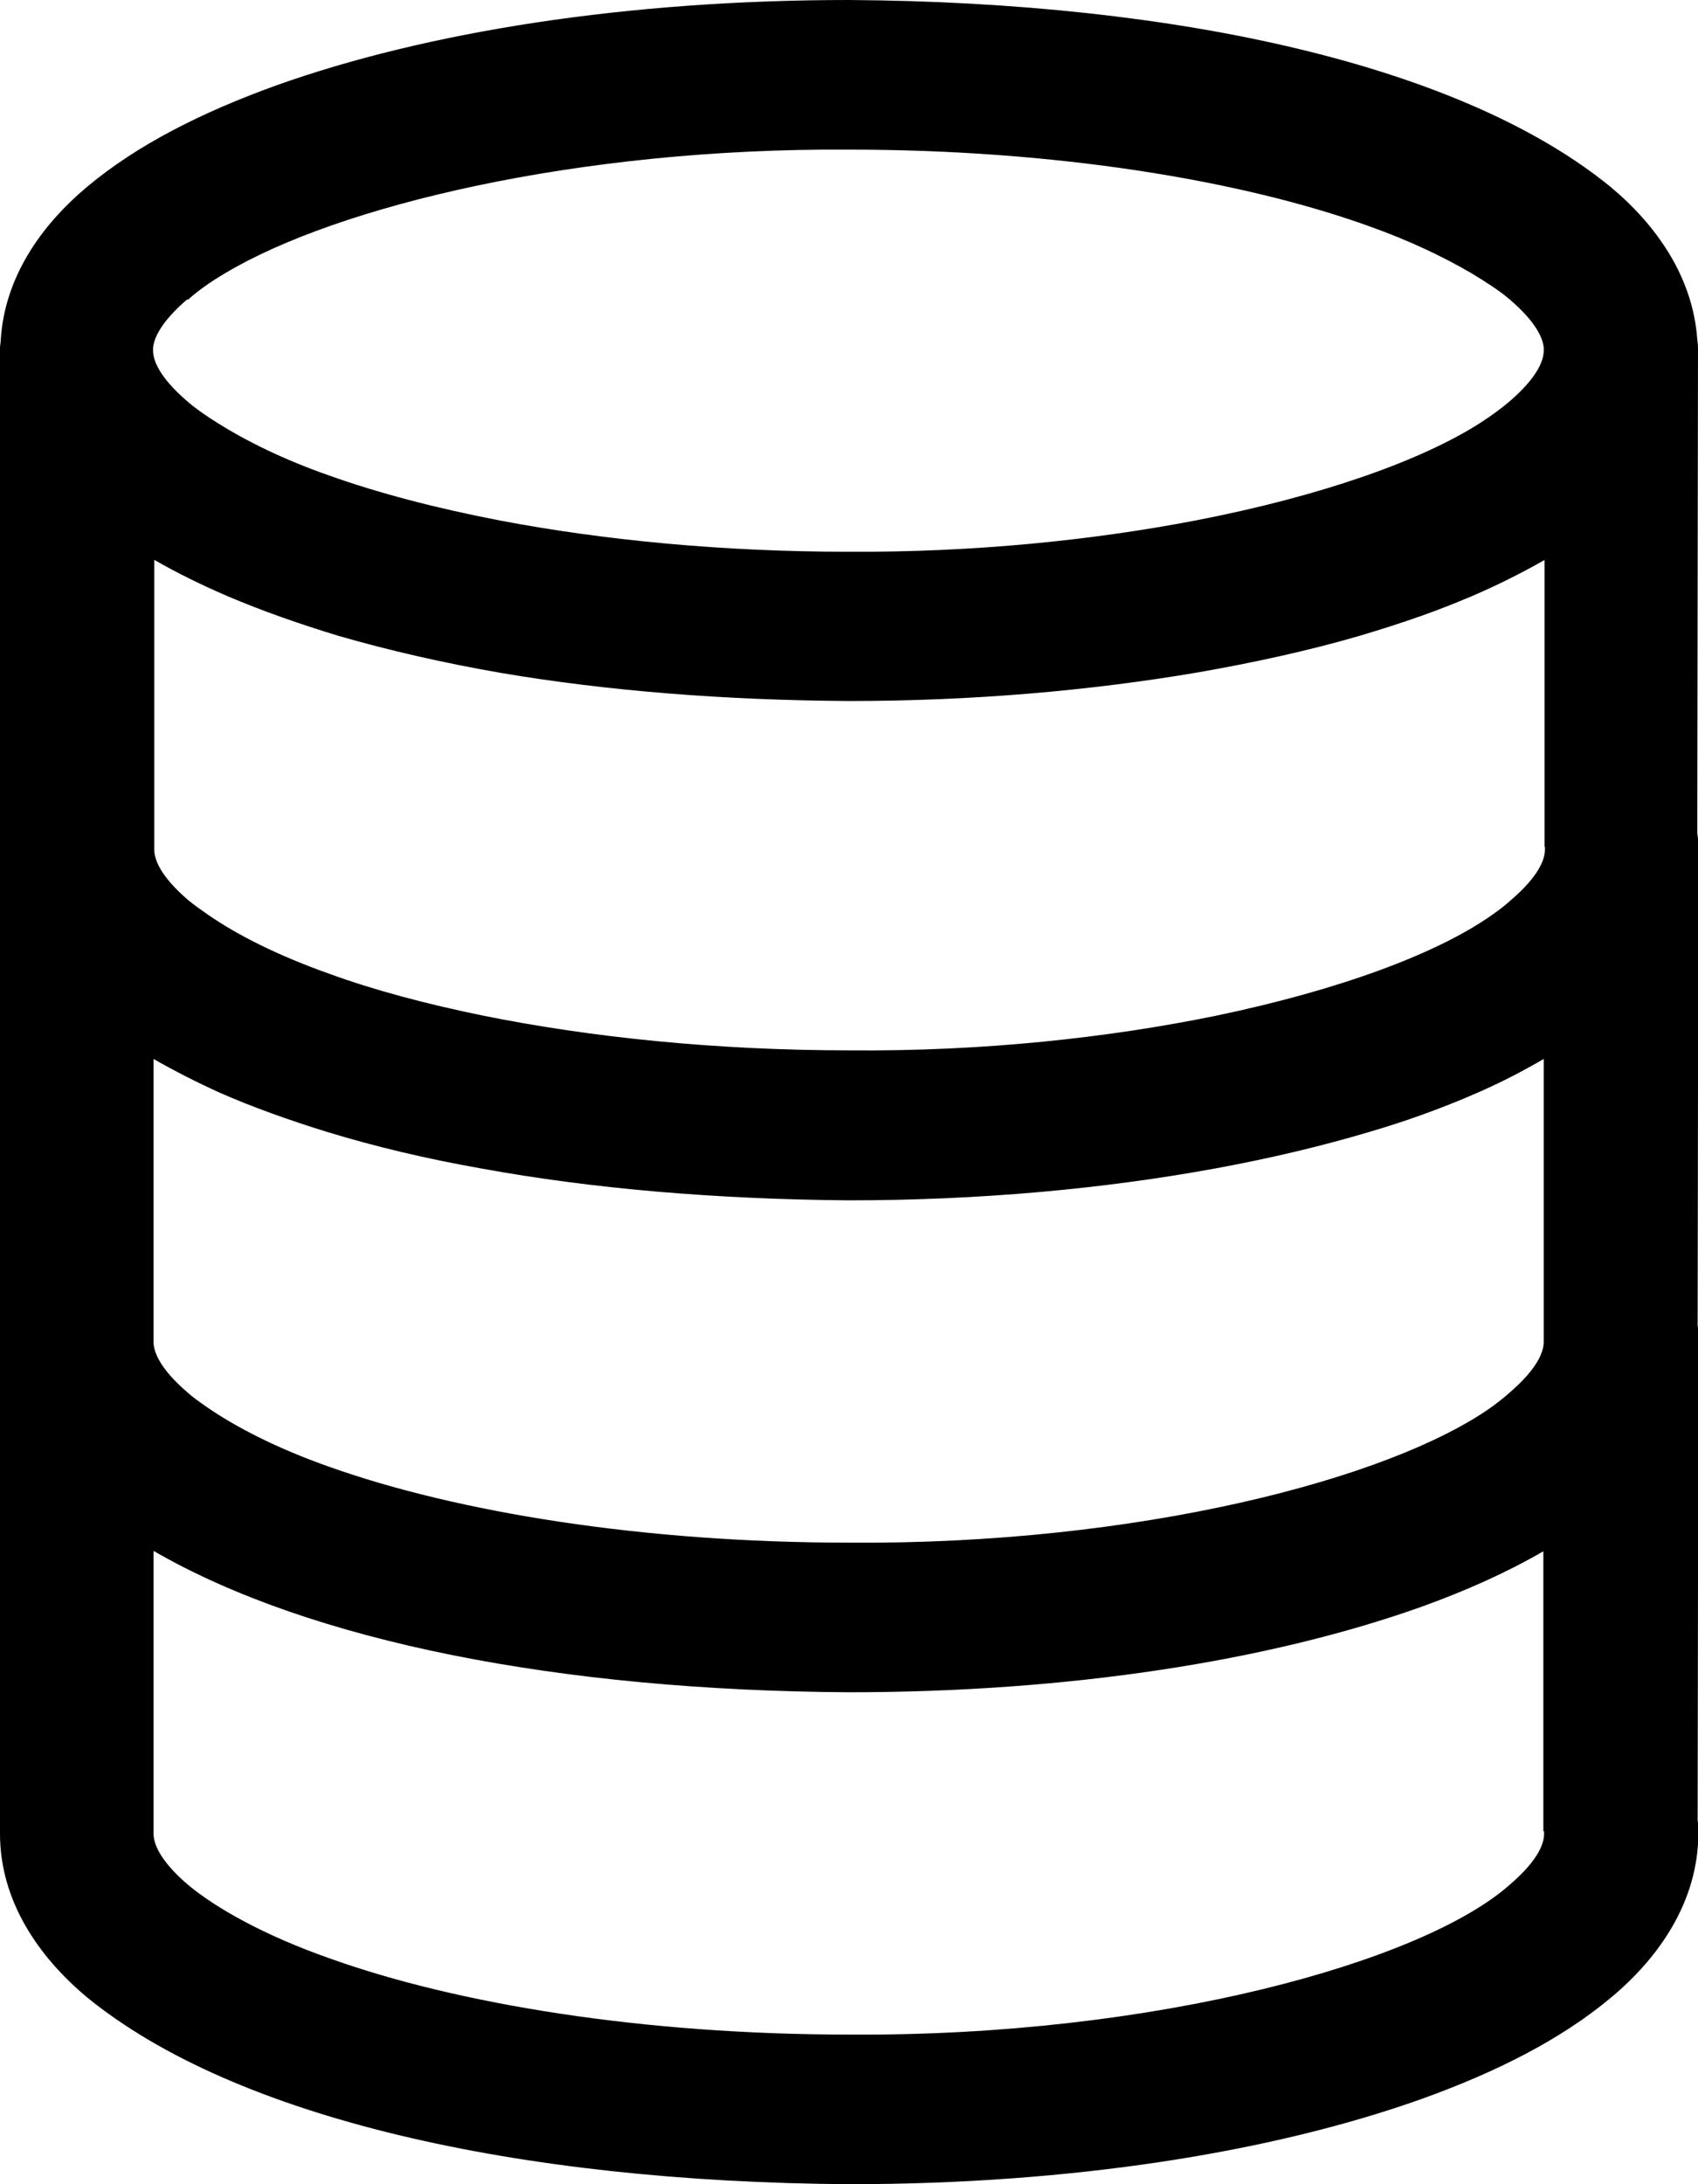 <svg width="14" height="18" viewBox="0 0 14 18" fill="none" xmlns="http://www.w3.org/2000/svg">
<g clip-path="url(#clip0_444_535)">
<path d="M14 6.921C14 6.902 13.997 6.887 13.994 6.868L14 2.867C14 2.842 13.997 2.821 13.994 2.799C13.959 2.287 13.661 1.859 13.28 1.541C12.062 0.546 9.74 0.018 7 0C5.176 0 3.527 0.259 2.28 0.703C1.656 0.928 1.129 1.196 0.72 1.538C0.336 1.859 0.038 2.287 0.006 2.802C0.006 2.824 0 2.845 0 2.867C0 2.867 0 6.335 0 6.918C0 6.918 0 6.918 0 6.921V15.111C0 15.666 0.317 16.126 0.72 16.462C1.938 17.454 4.263 17.982 7.003 18C8.827 18 10.476 17.741 11.723 17.297C12.348 17.072 12.874 16.804 13.283 16.462C13.686 16.126 14 15.666 14.003 15.111C14.003 15.068 14.003 15.034 13.997 15.001L14.003 11.055V10.975C14.003 10.959 14 10.941 13.997 10.925L14.003 7.007C14.003 7.007 14.003 7.004 14.003 7.001C14.003 7.001 14.003 6.995 14.003 6.992V6.921H14ZM12.731 15.09V15.111C12.731 15.185 12.693 15.321 12.449 15.531C11.735 16.166 9.534 16.785 7 16.767C5.306 16.767 3.771 16.517 2.715 16.138C2.188 15.953 1.783 15.728 1.548 15.531C1.307 15.324 1.266 15.185 1.266 15.111V12.781C2.566 13.533 4.624 13.931 6.997 13.946C8.821 13.946 10.467 13.687 11.716 13.243C12.091 13.108 12.427 12.957 12.725 12.784V15.031V15.093L12.731 15.09ZM1.551 2.469C1.633 2.395 1.738 2.321 1.859 2.25C2.782 1.699 4.761 1.218 7 1.233C8.694 1.233 10.226 1.483 11.282 1.862C11.621 1.982 11.903 2.118 12.129 2.25C12.252 2.324 12.367 2.398 12.449 2.469C12.668 2.657 12.722 2.79 12.728 2.867C12.728 2.876 12.728 2.882 12.728 2.889C12.728 2.962 12.687 3.101 12.446 3.308C12.379 3.366 12.297 3.425 12.208 3.483C11.723 3.795 10.895 4.088 9.864 4.288C9.017 4.451 8.034 4.553 6.994 4.547C5.953 4.547 4.973 4.451 4.13 4.291C3.597 4.189 3.118 4.063 2.712 3.918C2.334 3.786 2.024 3.631 1.789 3.483C1.697 3.425 1.611 3.366 1.545 3.308C1.304 3.101 1.262 2.962 1.262 2.889C1.262 2.882 1.262 2.873 1.262 2.867C1.269 2.79 1.323 2.657 1.541 2.469H1.551ZM1.269 4.612C1.456 4.72 1.662 4.821 1.878 4.914C2.16 5.034 2.468 5.142 2.794 5.241C3.21 5.361 3.654 5.463 4.133 5.546C5.005 5.694 5.976 5.771 7.003 5.777C8.028 5.777 8.992 5.691 9.867 5.543C10.343 5.46 10.793 5.361 11.206 5.241C11.383 5.188 11.558 5.133 11.723 5.074C11.862 5.025 11.995 4.972 12.126 4.917C12.344 4.824 12.544 4.723 12.735 4.615V5.219V5.959V6.304V6.899V6.976L12.738 6.982C12.738 6.998 12.738 7.001 12.738 7.001C12.738 7.075 12.696 7.214 12.455 7.42C12.411 7.46 12.363 7.497 12.306 7.537C11.859 7.855 11.05 8.157 10.029 8.37C9.147 8.551 8.107 8.666 7.006 8.656C5.899 8.656 4.865 8.548 3.984 8.37C3.514 8.274 3.086 8.16 2.721 8.027C2.293 7.876 1.954 7.704 1.713 7.537C1.656 7.497 1.599 7.457 1.554 7.42C1.313 7.214 1.272 7.075 1.272 7.001V4.612H1.269ZM12.728 9.273V10.013V10.361V10.956V10.975V11.033C12.728 11.055 12.728 11.058 12.728 11.058C12.728 11.132 12.687 11.27 12.446 11.477C12.402 11.517 12.354 11.554 12.3 11.594C11.463 12.189 9.379 12.732 6.997 12.713C5.303 12.713 3.768 12.463 2.712 12.087C2.284 11.936 1.944 11.761 1.703 11.594C1.646 11.554 1.592 11.517 1.548 11.477C1.307 11.27 1.266 11.132 1.266 11.058V8.727C1.434 8.823 1.614 8.915 1.805 9.002C2.077 9.122 2.379 9.23 2.696 9.328C3.092 9.449 3.517 9.55 3.971 9.63C4.884 9.797 5.906 9.883 6.997 9.892C8.082 9.892 9.103 9.797 10.016 9.63C10.47 9.547 10.898 9.445 11.291 9.328C11.437 9.285 11.58 9.239 11.716 9.19C11.881 9.131 12.037 9.069 12.189 9.002C12.382 8.918 12.557 8.826 12.728 8.727V9.273Z" fill="black"/>
</g>
<defs>
<clipPath id="clip0_444_535">
<rect width="14" height="18" fill="white"/>
</clipPath>
</defs>
</svg>
